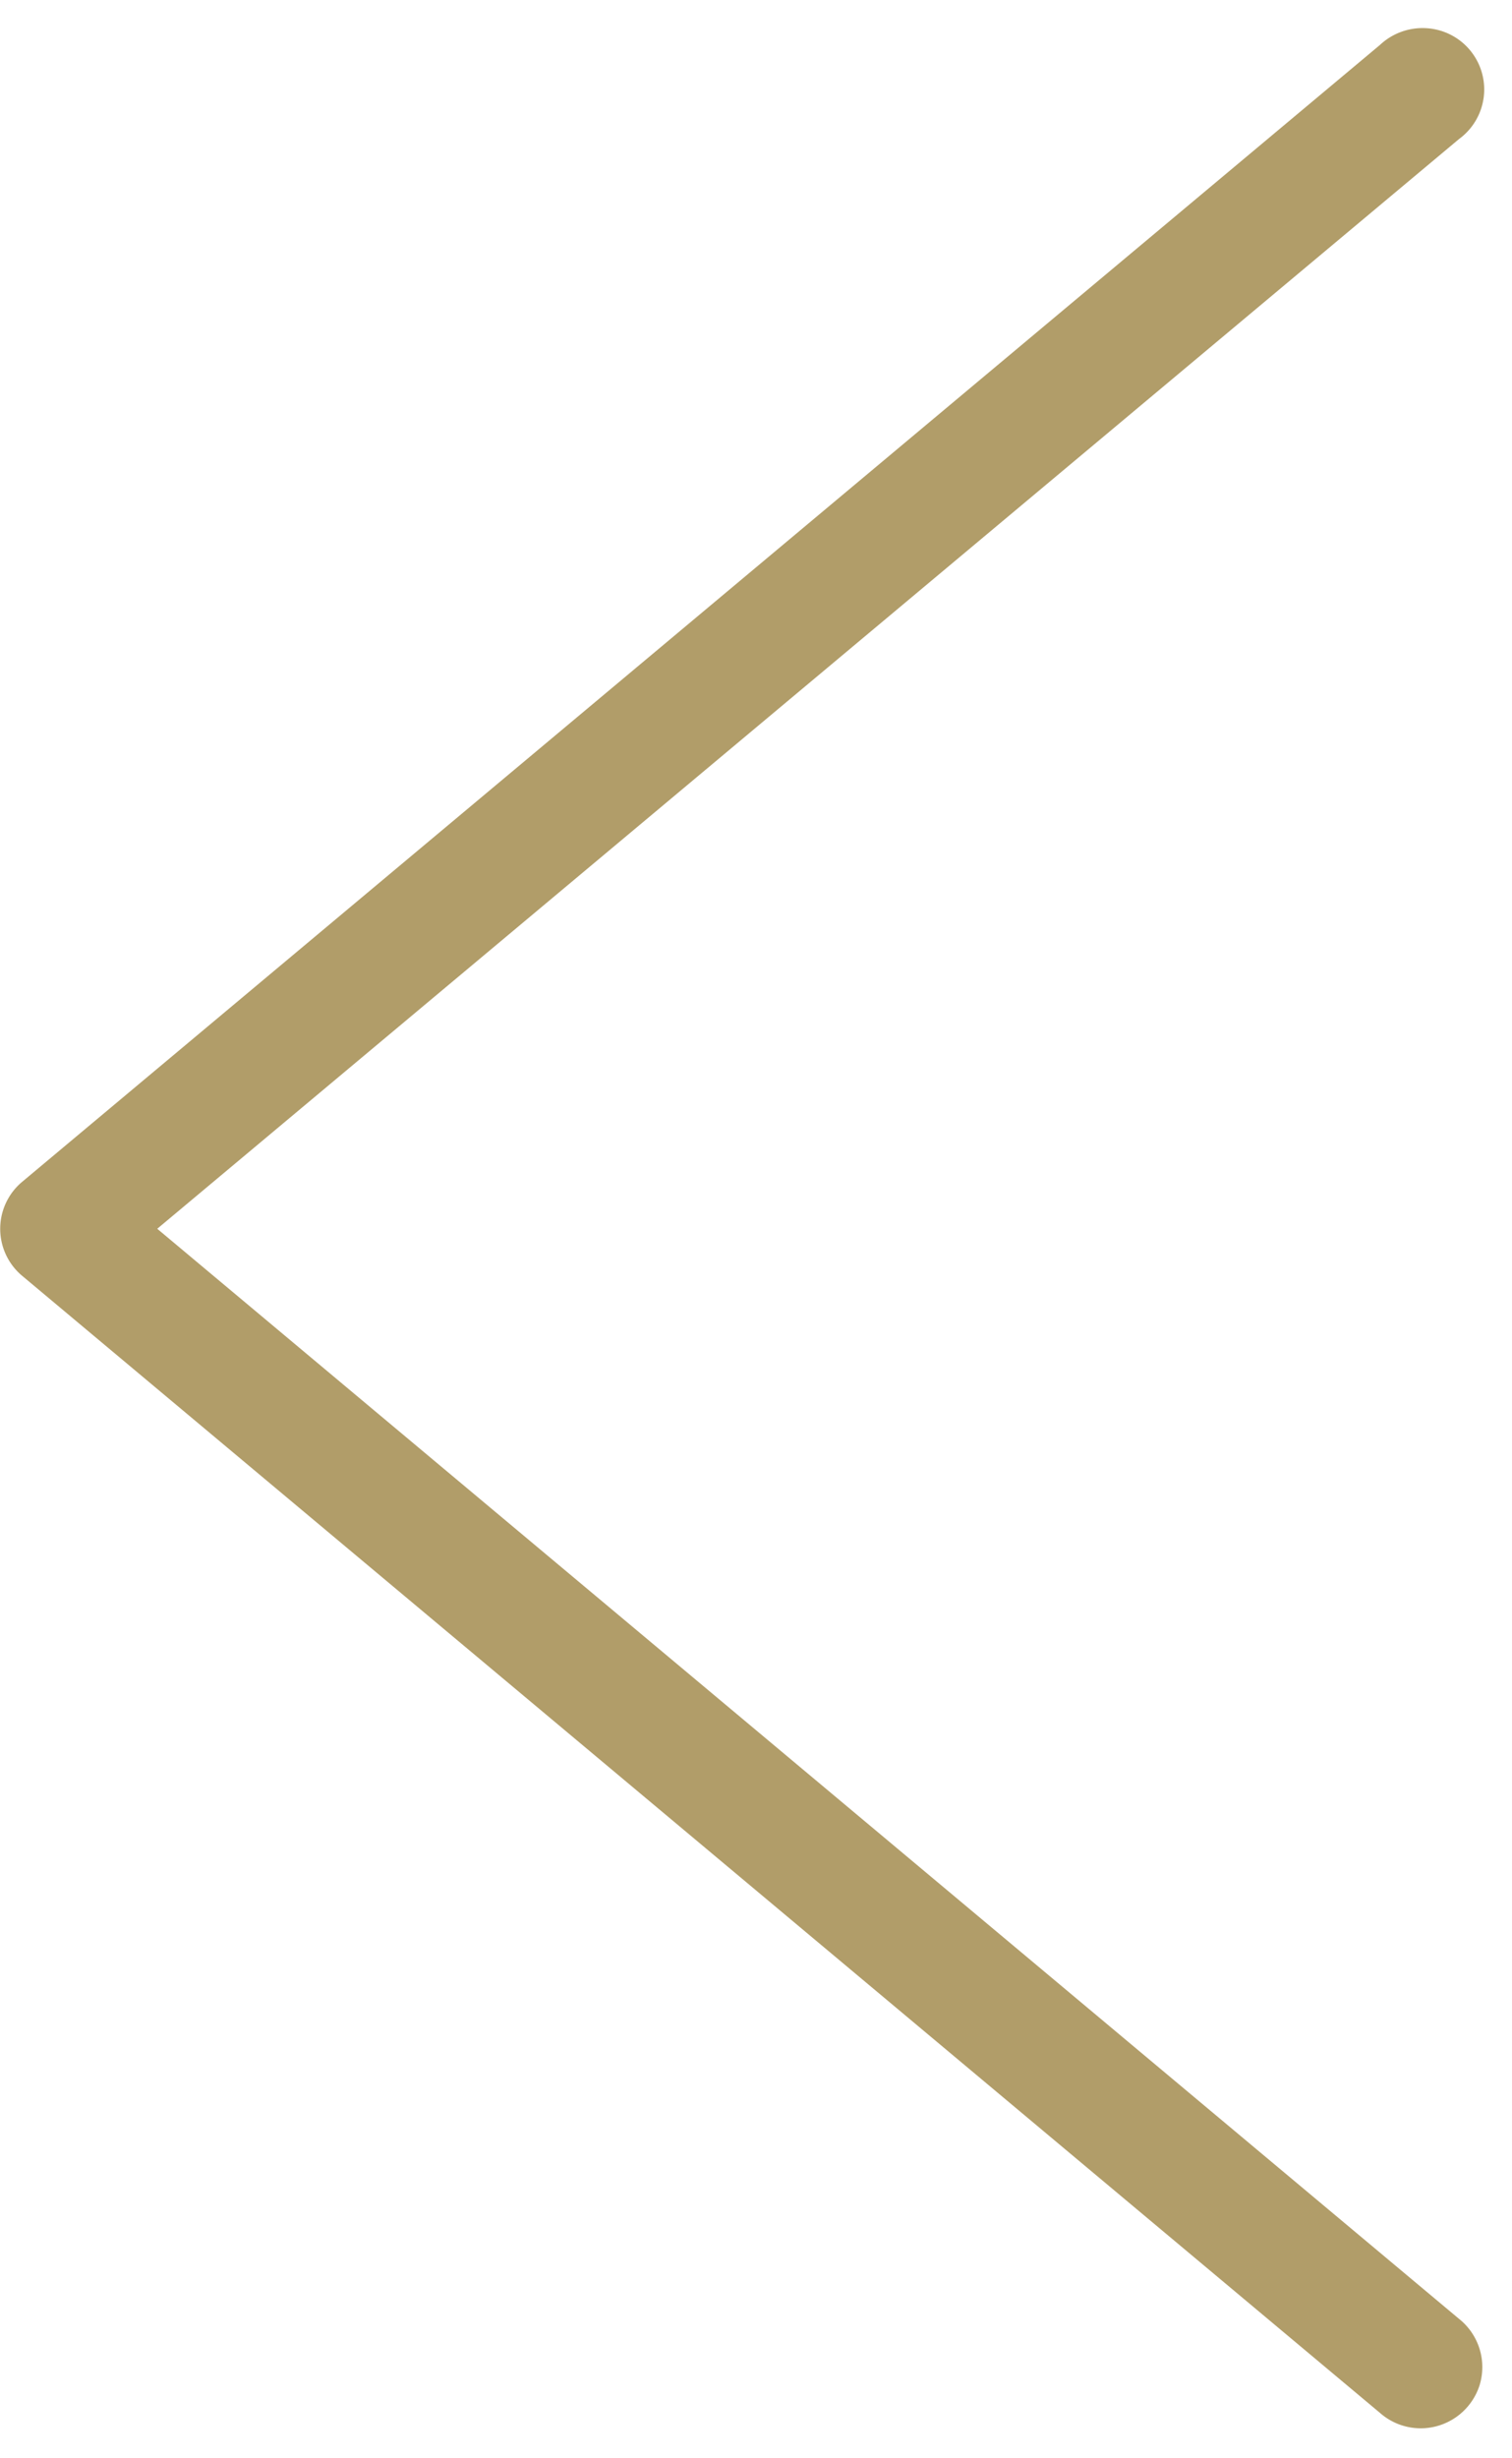 <svg xmlns="http://www.w3.org/2000/svg" width="16" height="26" viewBox="0 0 16 26">
    <path fill="#B19D69" fill-rule="nonzero" d="M15.082 25.681a.655.655 0 0 0 .576-.457.652.652 0 0 0-.22-.7L1.664 12.996 15.44 1.47a.649.649 0 0 0-.35-1.172.658.658 0 0 0-.487.177L.235 12.499a.648.648 0 0 0 0 .995l14.367 12.025a.652.652 0 0 0 .48.162z"/>
</svg>
